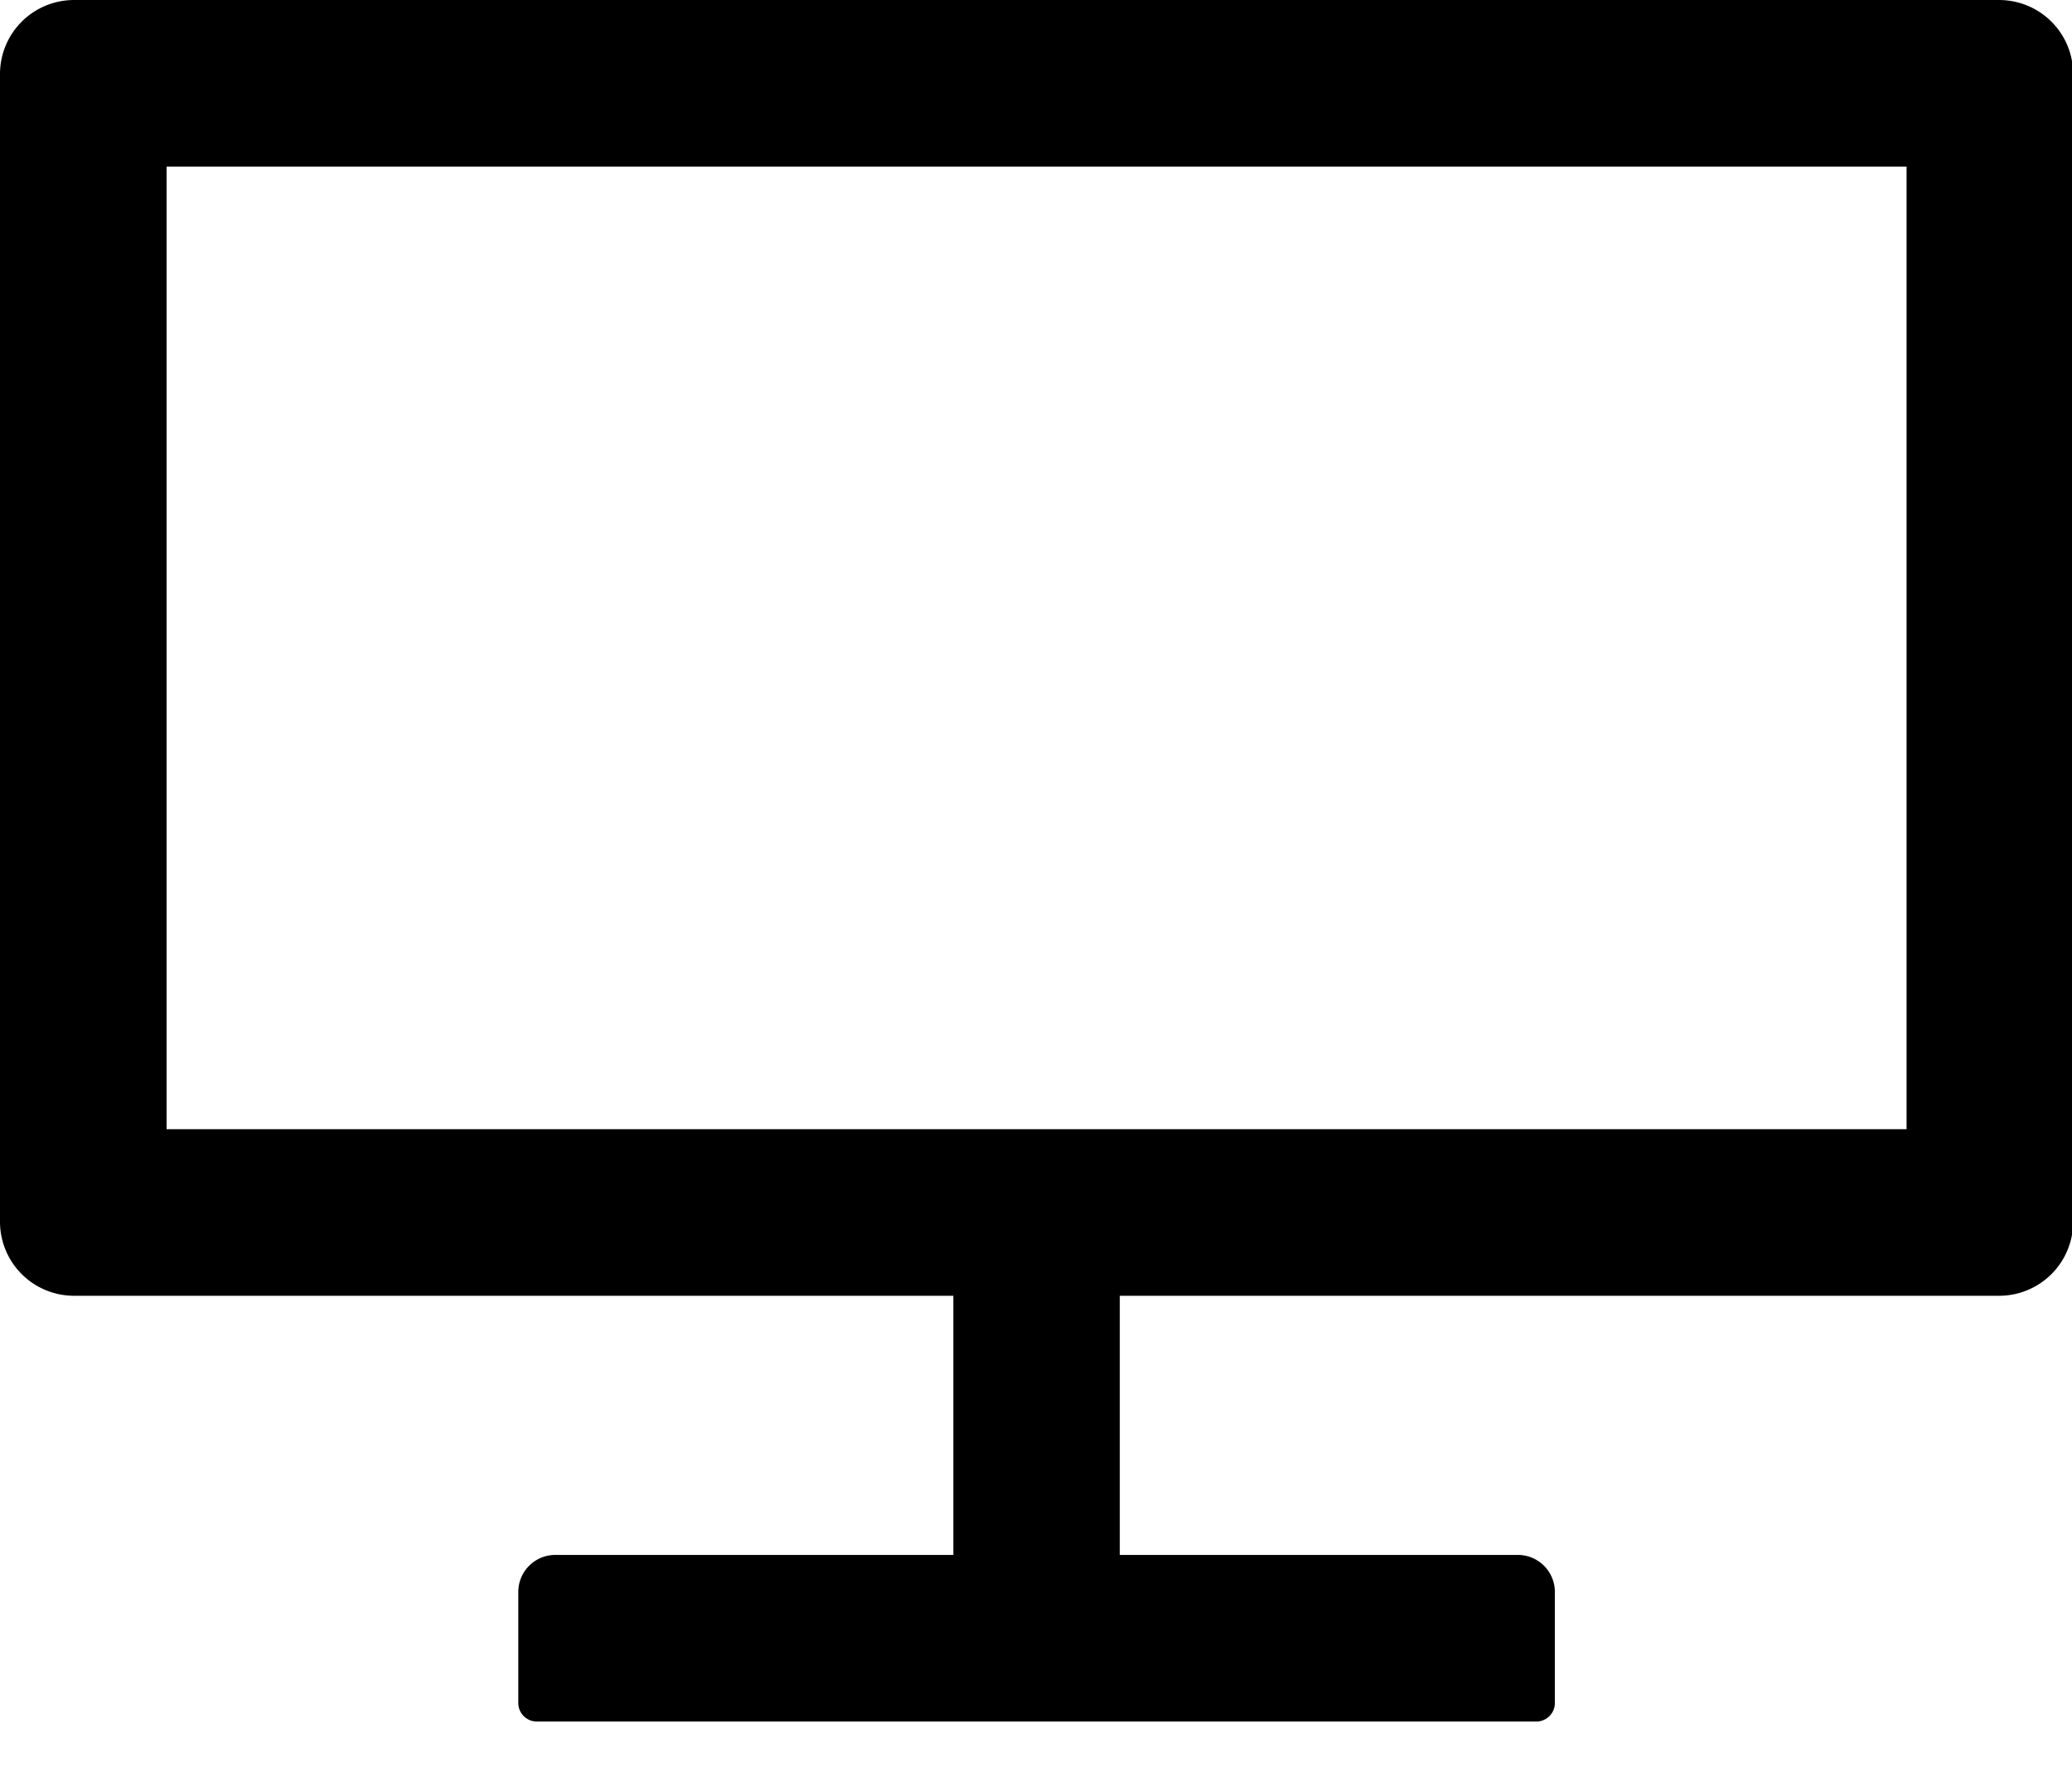 <svg class="icon" viewBox="0 0 1194 1024" xmlns="http://www.w3.org/2000/svg" width="27.984" height="24"><defs><style/></defs><path d="M1152 0H42.667A42.667 42.667 0 0 0 0 42.667V704a42.667 42.667 0 0 0 42.667 42.667h506.709V896H320a21.333 21.333 0 0 0-21.333 21.333v64c0 5.888 4.778 10.667 10.666 10.667h576A10.667 10.667 0 0 0 896 981.333v-64A21.333 21.333 0 0 0 874.667 896H645.29V746.667H1152A42.667 42.667 0 0 0 1194.667 704V42.667A42.667 42.667 0 0 0 1152 0zm-53.333 650.667H96V96h1002.667v554.667z"/></svg>